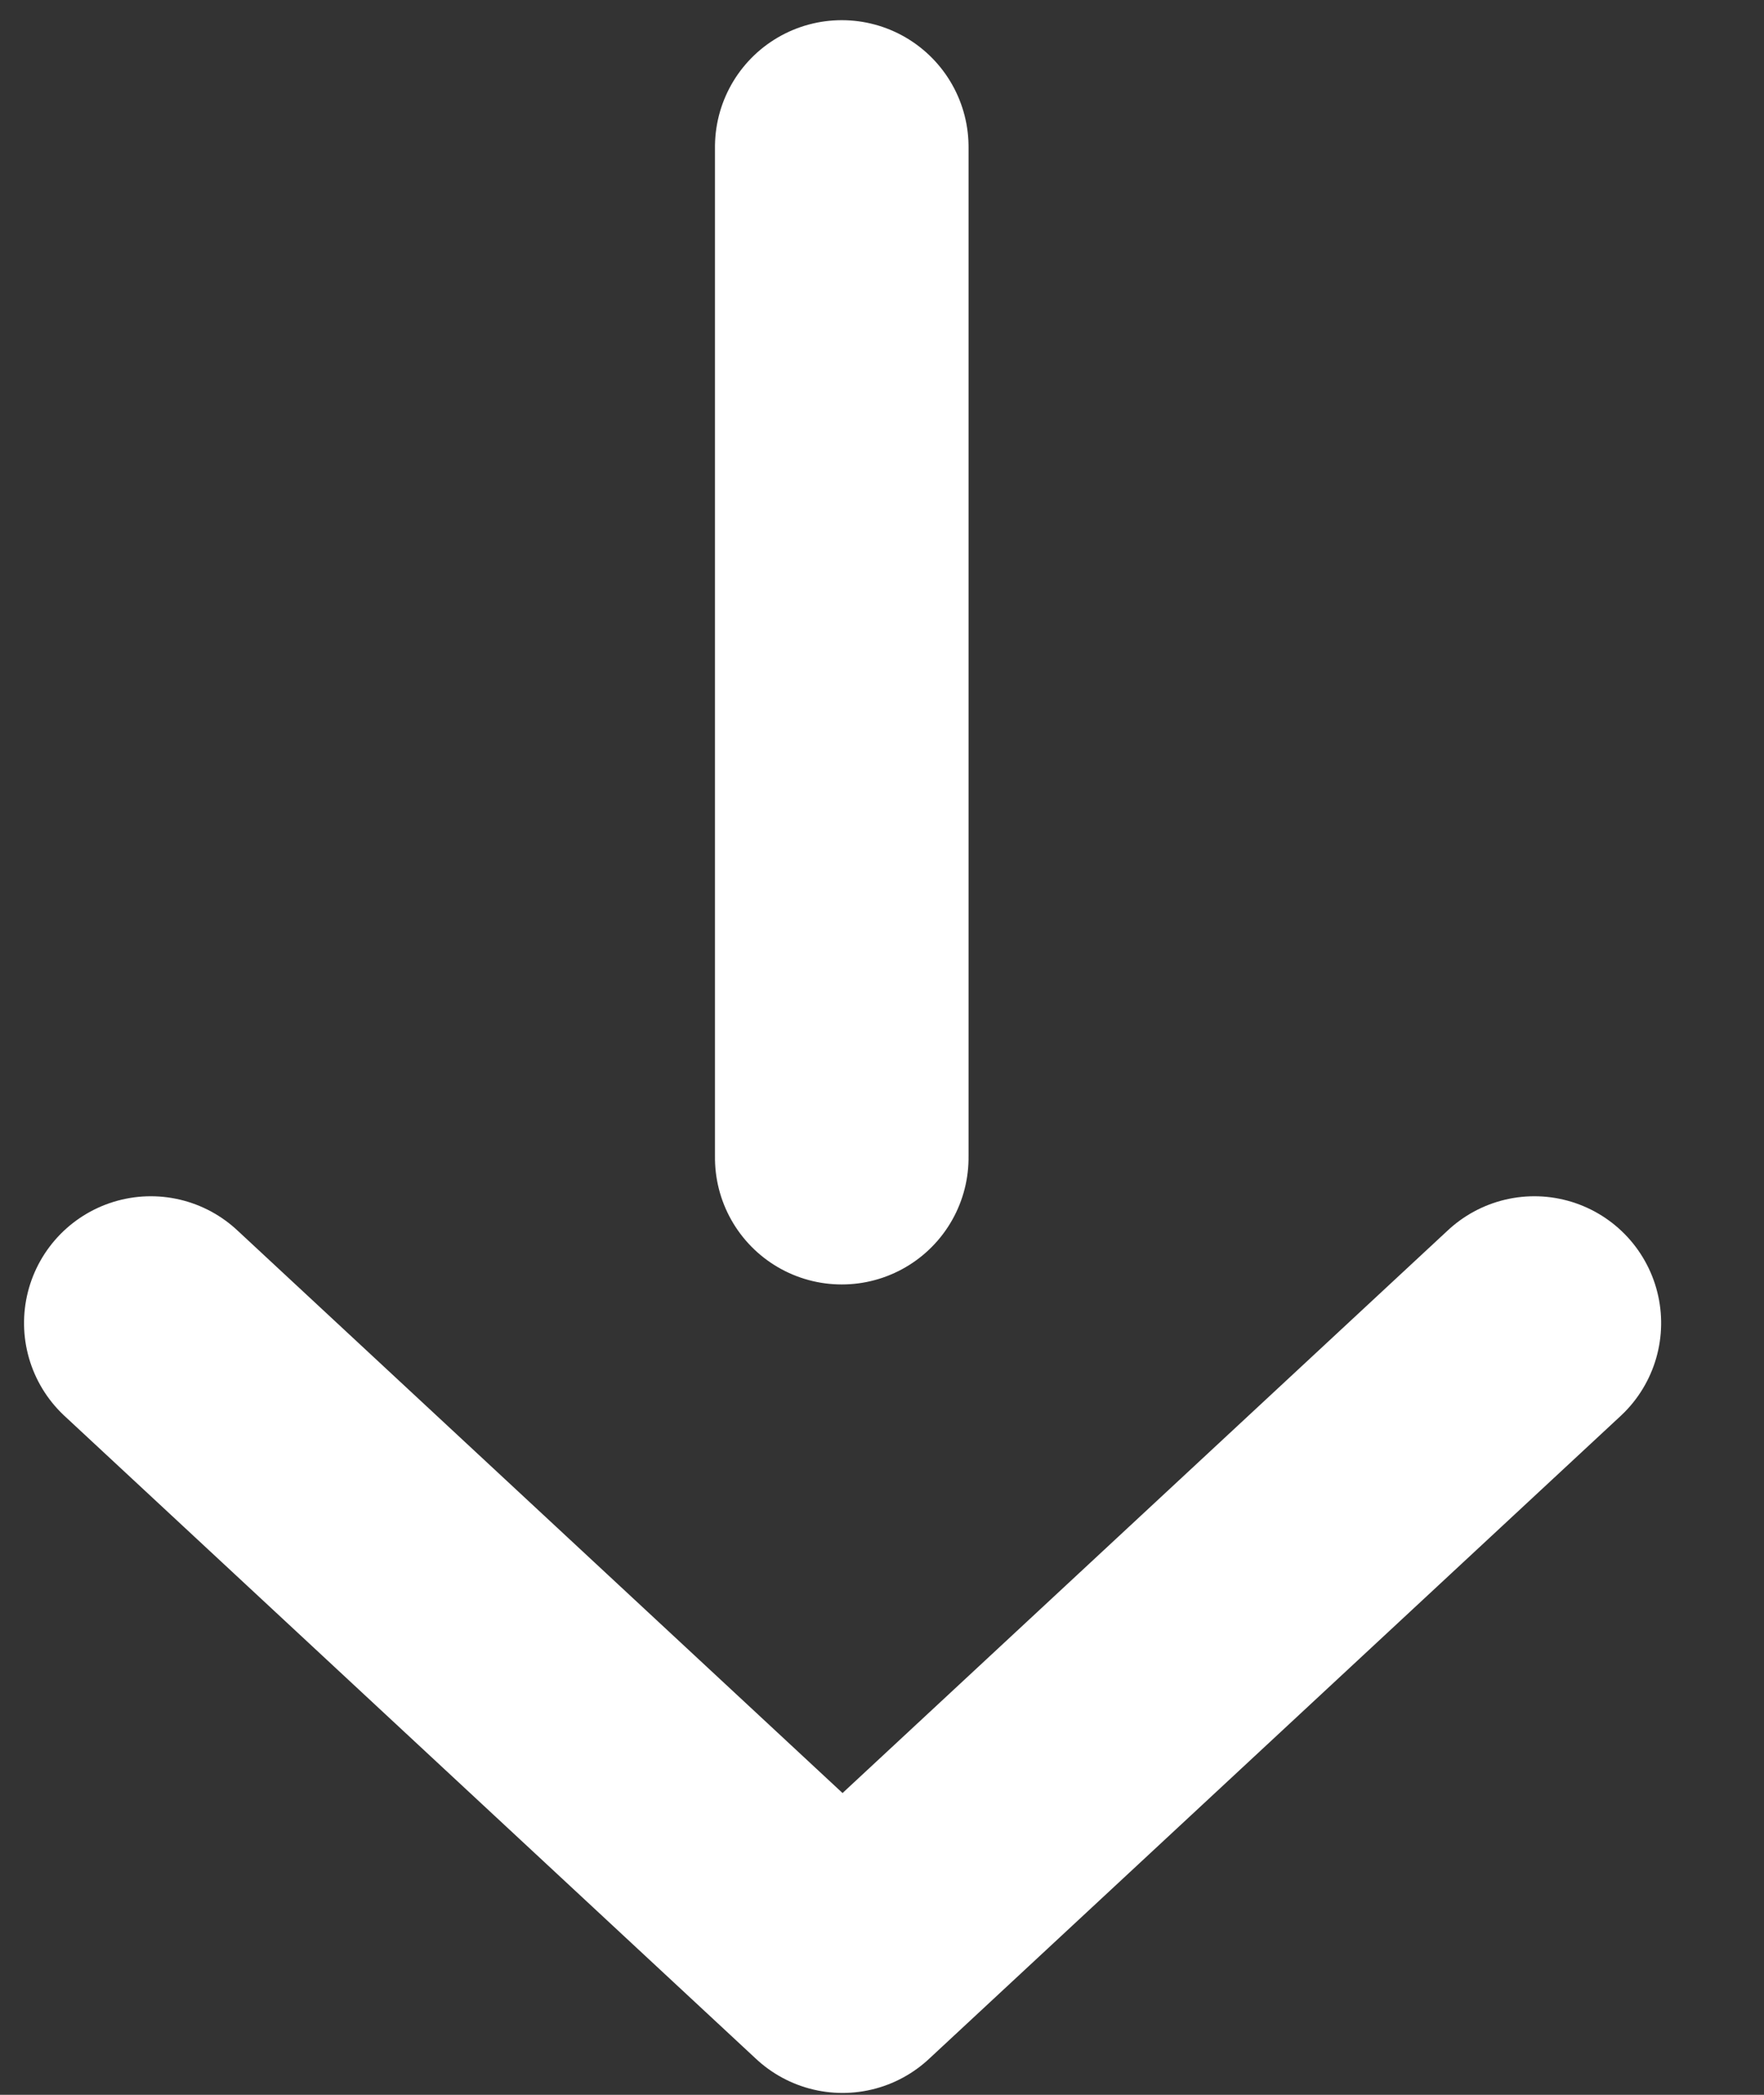 <svg xmlns="http://www.w3.org/2000/svg" width="16" height="19" viewBox="0 0 16 19">
    <rect x="0" y="0" width="16" height="19" fill="#333333" stroke="none"/>
    <g fill="none" fill-rule="evenodd" stroke="#FFF" stroke-linecap="round" stroke-linejoin="round" stroke-width="2.3">
        <path d="M0 6.282L9.167 6.282M10.667 0L16.5 6.275 10.667 12.549" transform="rotate(90 6.292 7.625)"/>
    </g>
</svg>

